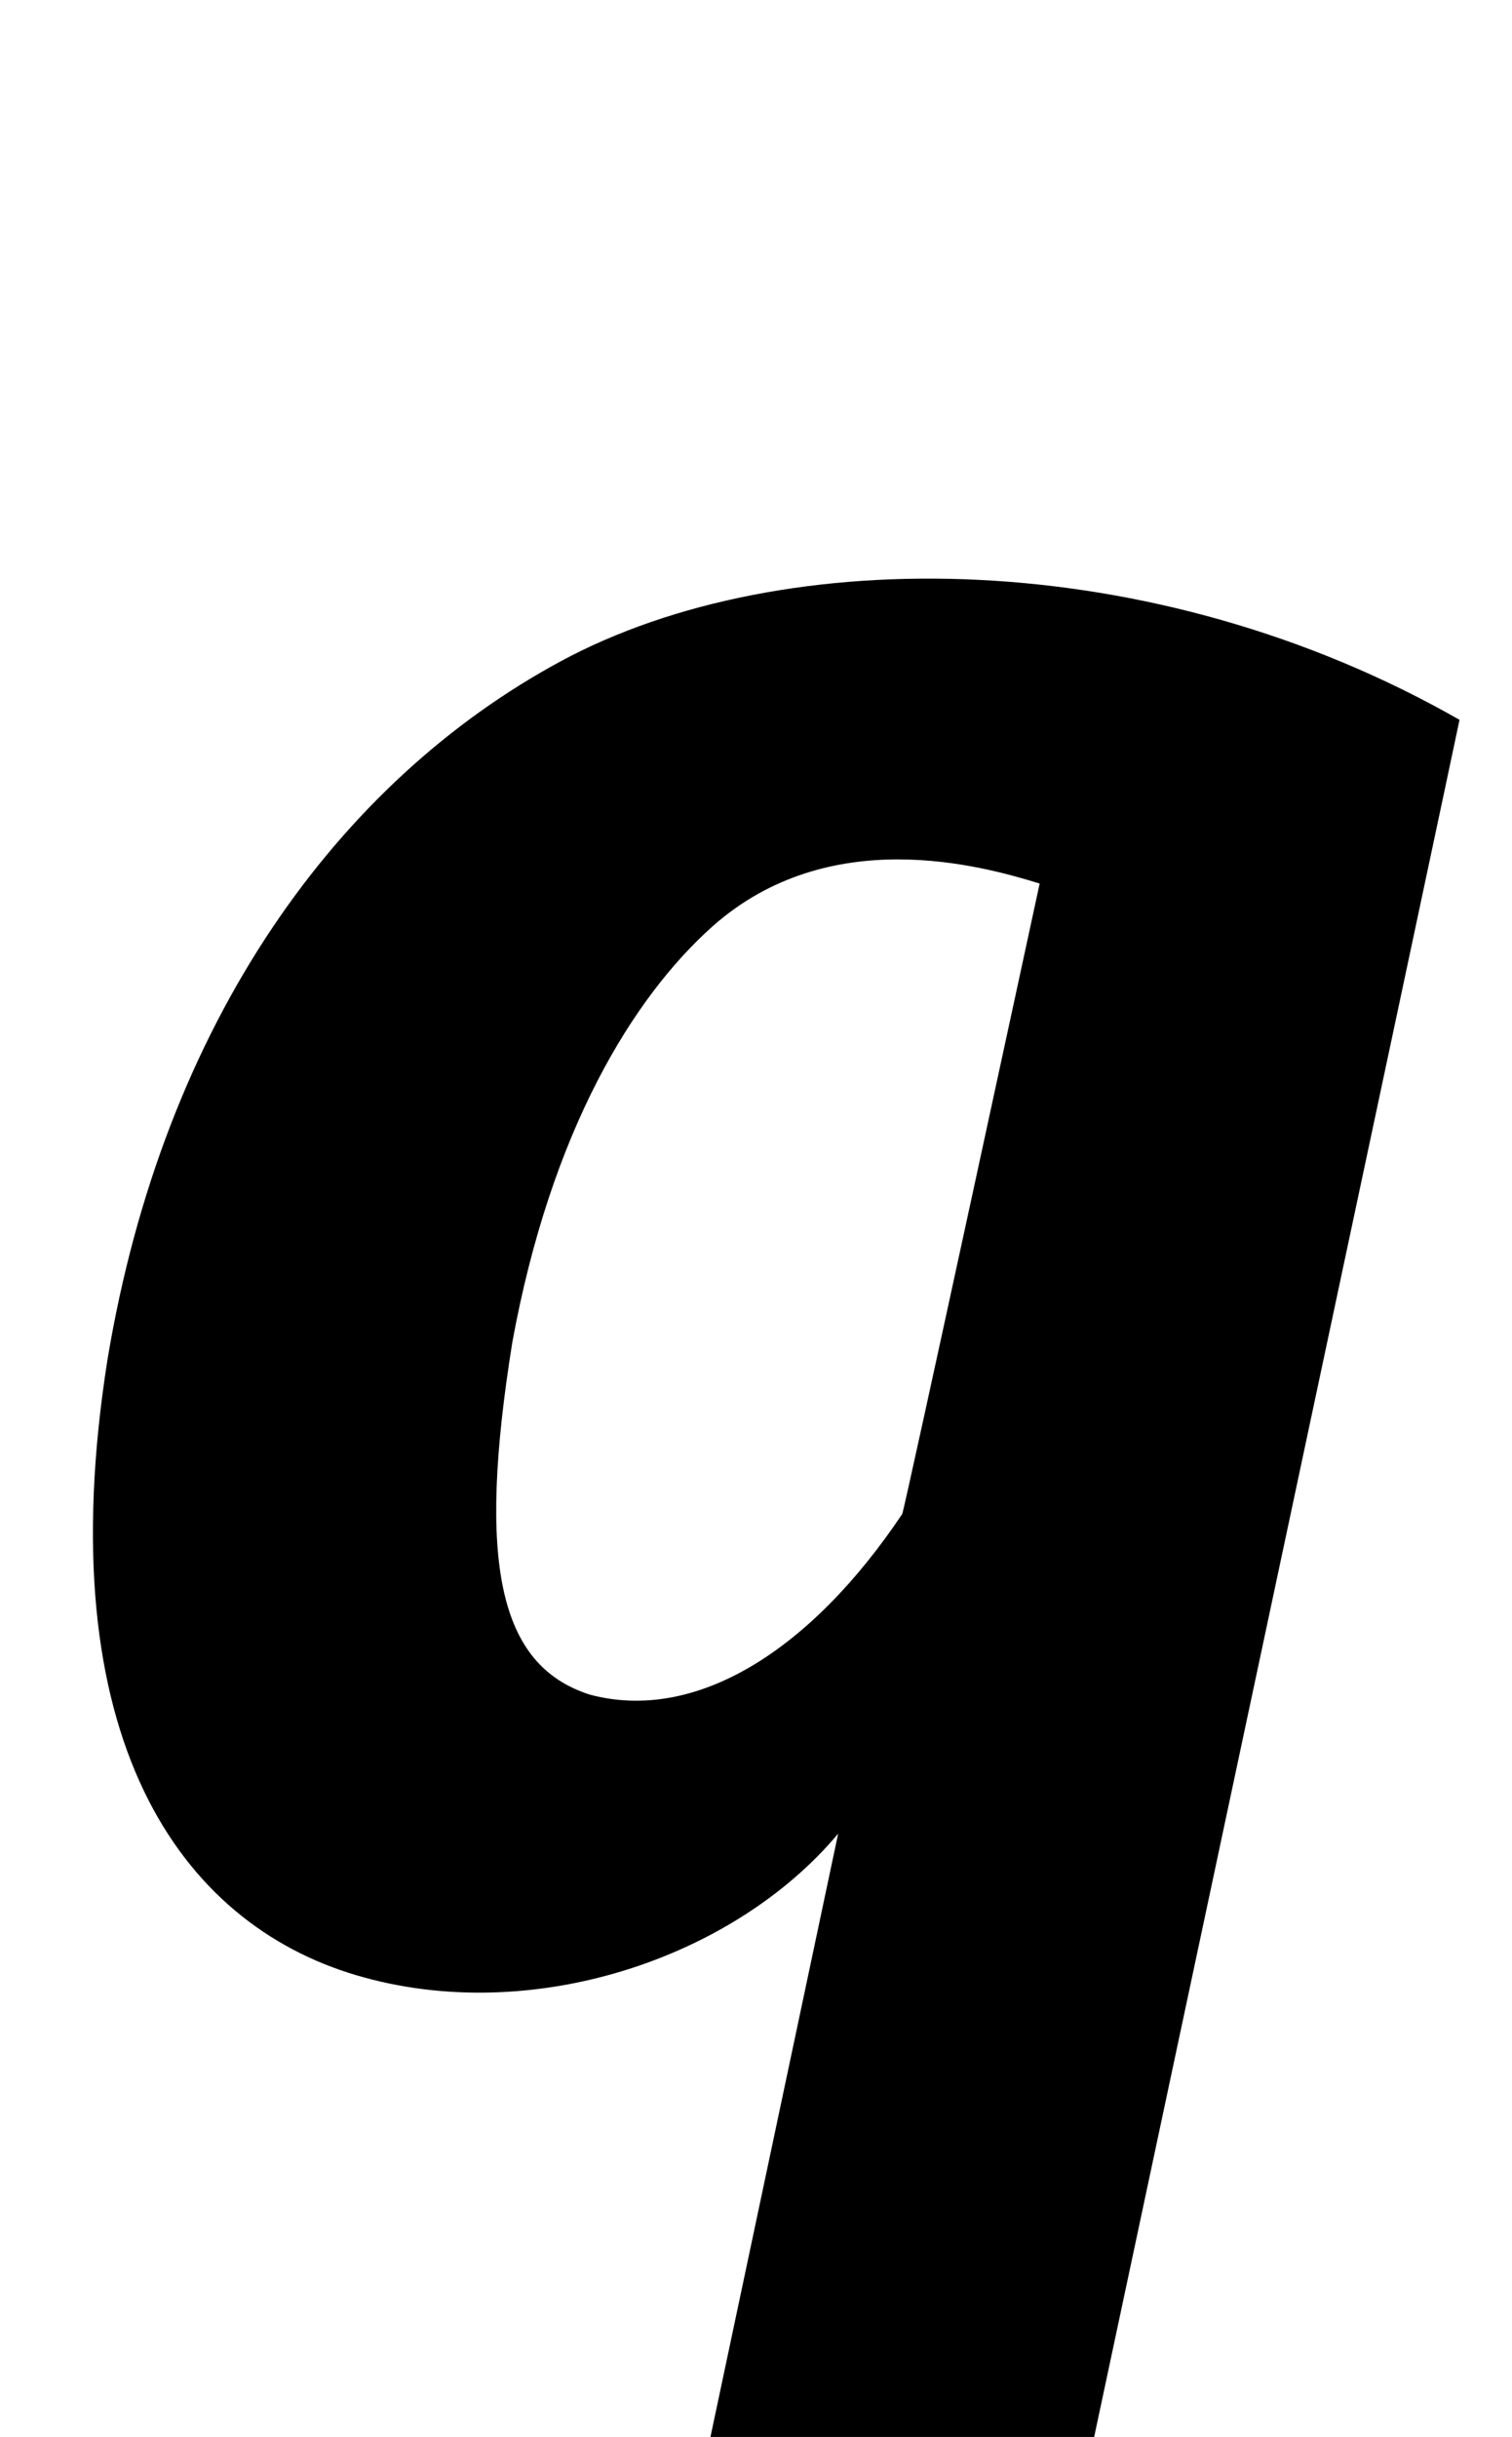 <?xml version="1.0" encoding="UTF-8" standalone="no"?>
<!DOCTYPE svg PUBLIC "-//W3C//DTD SVG 20010904//EN"
              "http://www.w3.org/TR/2001/REC-SVG-20010904/DTD/svg10.dtd">

<svg xmlns="http://www.w3.org/2000/svg"
     viewBox="0 0 1210 1950">
  <path d="M 449.00,529.00
           C 627.00,433.00 923.00,436.00 1168.00,576.00
             1168.00,577.00 871.00,1971.67 871.00,1971.67
             871.00,1971.67 556.75,2005.75 556.75,2005.75
             556.75,2005.75 670.75,1467.25 670.75,1467.25
             587.08,1567.19 425.00,1622.00 285.05,1580.51
             145.09,1539.03 38.00,1392.25 86.00,1088.00
             131.00,817.00 271.00,625.00 449.00,529.00 Z
           M 832.00,707.00
           C 784.94,692.50 663.67,658.67 570.50,741.00
             506.50,798.00 441.00,904.67 410.00,1074.00
             381.67,1250.67 399.00,1332.67 472.00,1356.00
             557.00,1378.67 648.86,1320.69 722.00,1211.50
             723.00,1212.00 832.00,707.00 832.00,707.00 Z" />
</svg>
